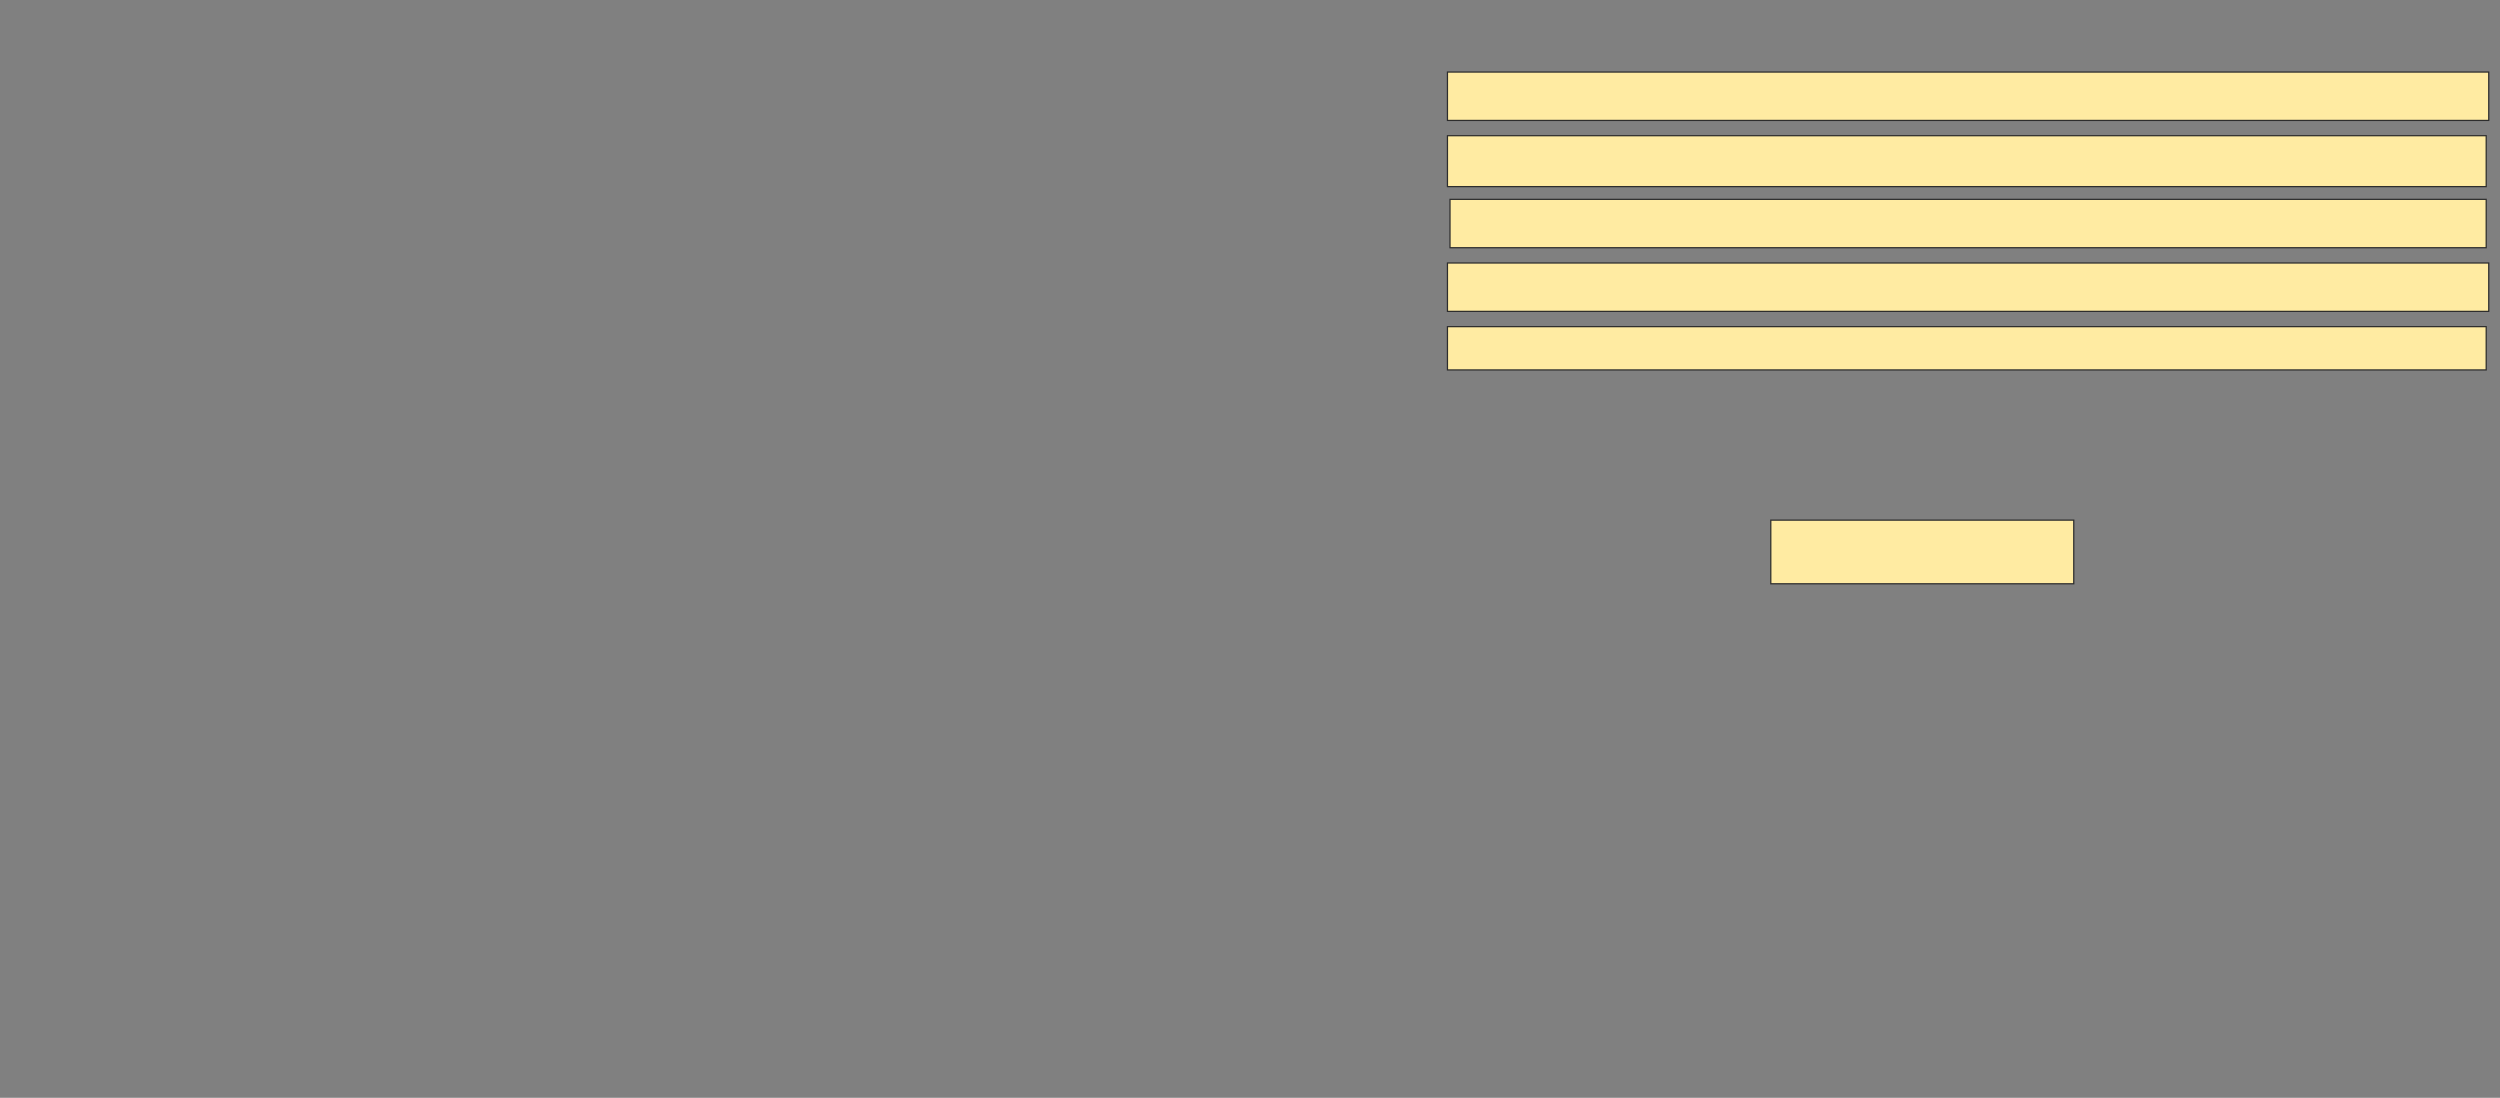 <svg xmlns="http://www.w3.org/2000/svg" width="2004" height="880">
 <rect width="100%" height="100%" fill="#808080" stroke="none"/>
 <!-- Created with Image Occlusion Enhanced -->
 <g>
  <title>Labels</title>
 </g>
 <g>
  <title>Masks</title>
  <rect id="d0e1495fc1b24989bc79fc6bc21845b4-ao-1" height="51.02" width="242.857" y="416.939" x="1419.469" stroke="#2D2D2D" fill="#FFEBA2"/>
  <rect id="d0e1495fc1b24989bc79fc6bc21845b4-ao-2" height="34.694" width="832.653" y="261.837" x="1160.286" stroke="#2D2D2D" fill="#FFEBA2"/>
  <rect id="d0e1495fc1b24989bc79fc6bc21845b4-ao-3" height="38.776" width="834.694" y="210.816" x="1160.286" stroke="#2D2D2D" fill="#FFEBA2"/>
  <rect id="d0e1495fc1b24989bc79fc6bc21845b4-ao-4" height="38.776" width="830.612" y="159.796" x="1162.326" stroke="#2D2D2D" fill="#FFEBA2"/>
  <rect id="d0e1495fc1b24989bc79fc6bc21845b4-ao-5" height="40.816" width="832.653" y="108.775" x="1160.286" stroke="#2D2D2D" fill="#FFEBA2"/>
  <rect id="d0e1495fc1b24989bc79fc6bc21845b4-ao-6" height="38.776" width="834.694" y="57.755" x="1160.286" stroke="#2D2D2D" fill="#FFEBA2"/>
  
 </g>
</svg>